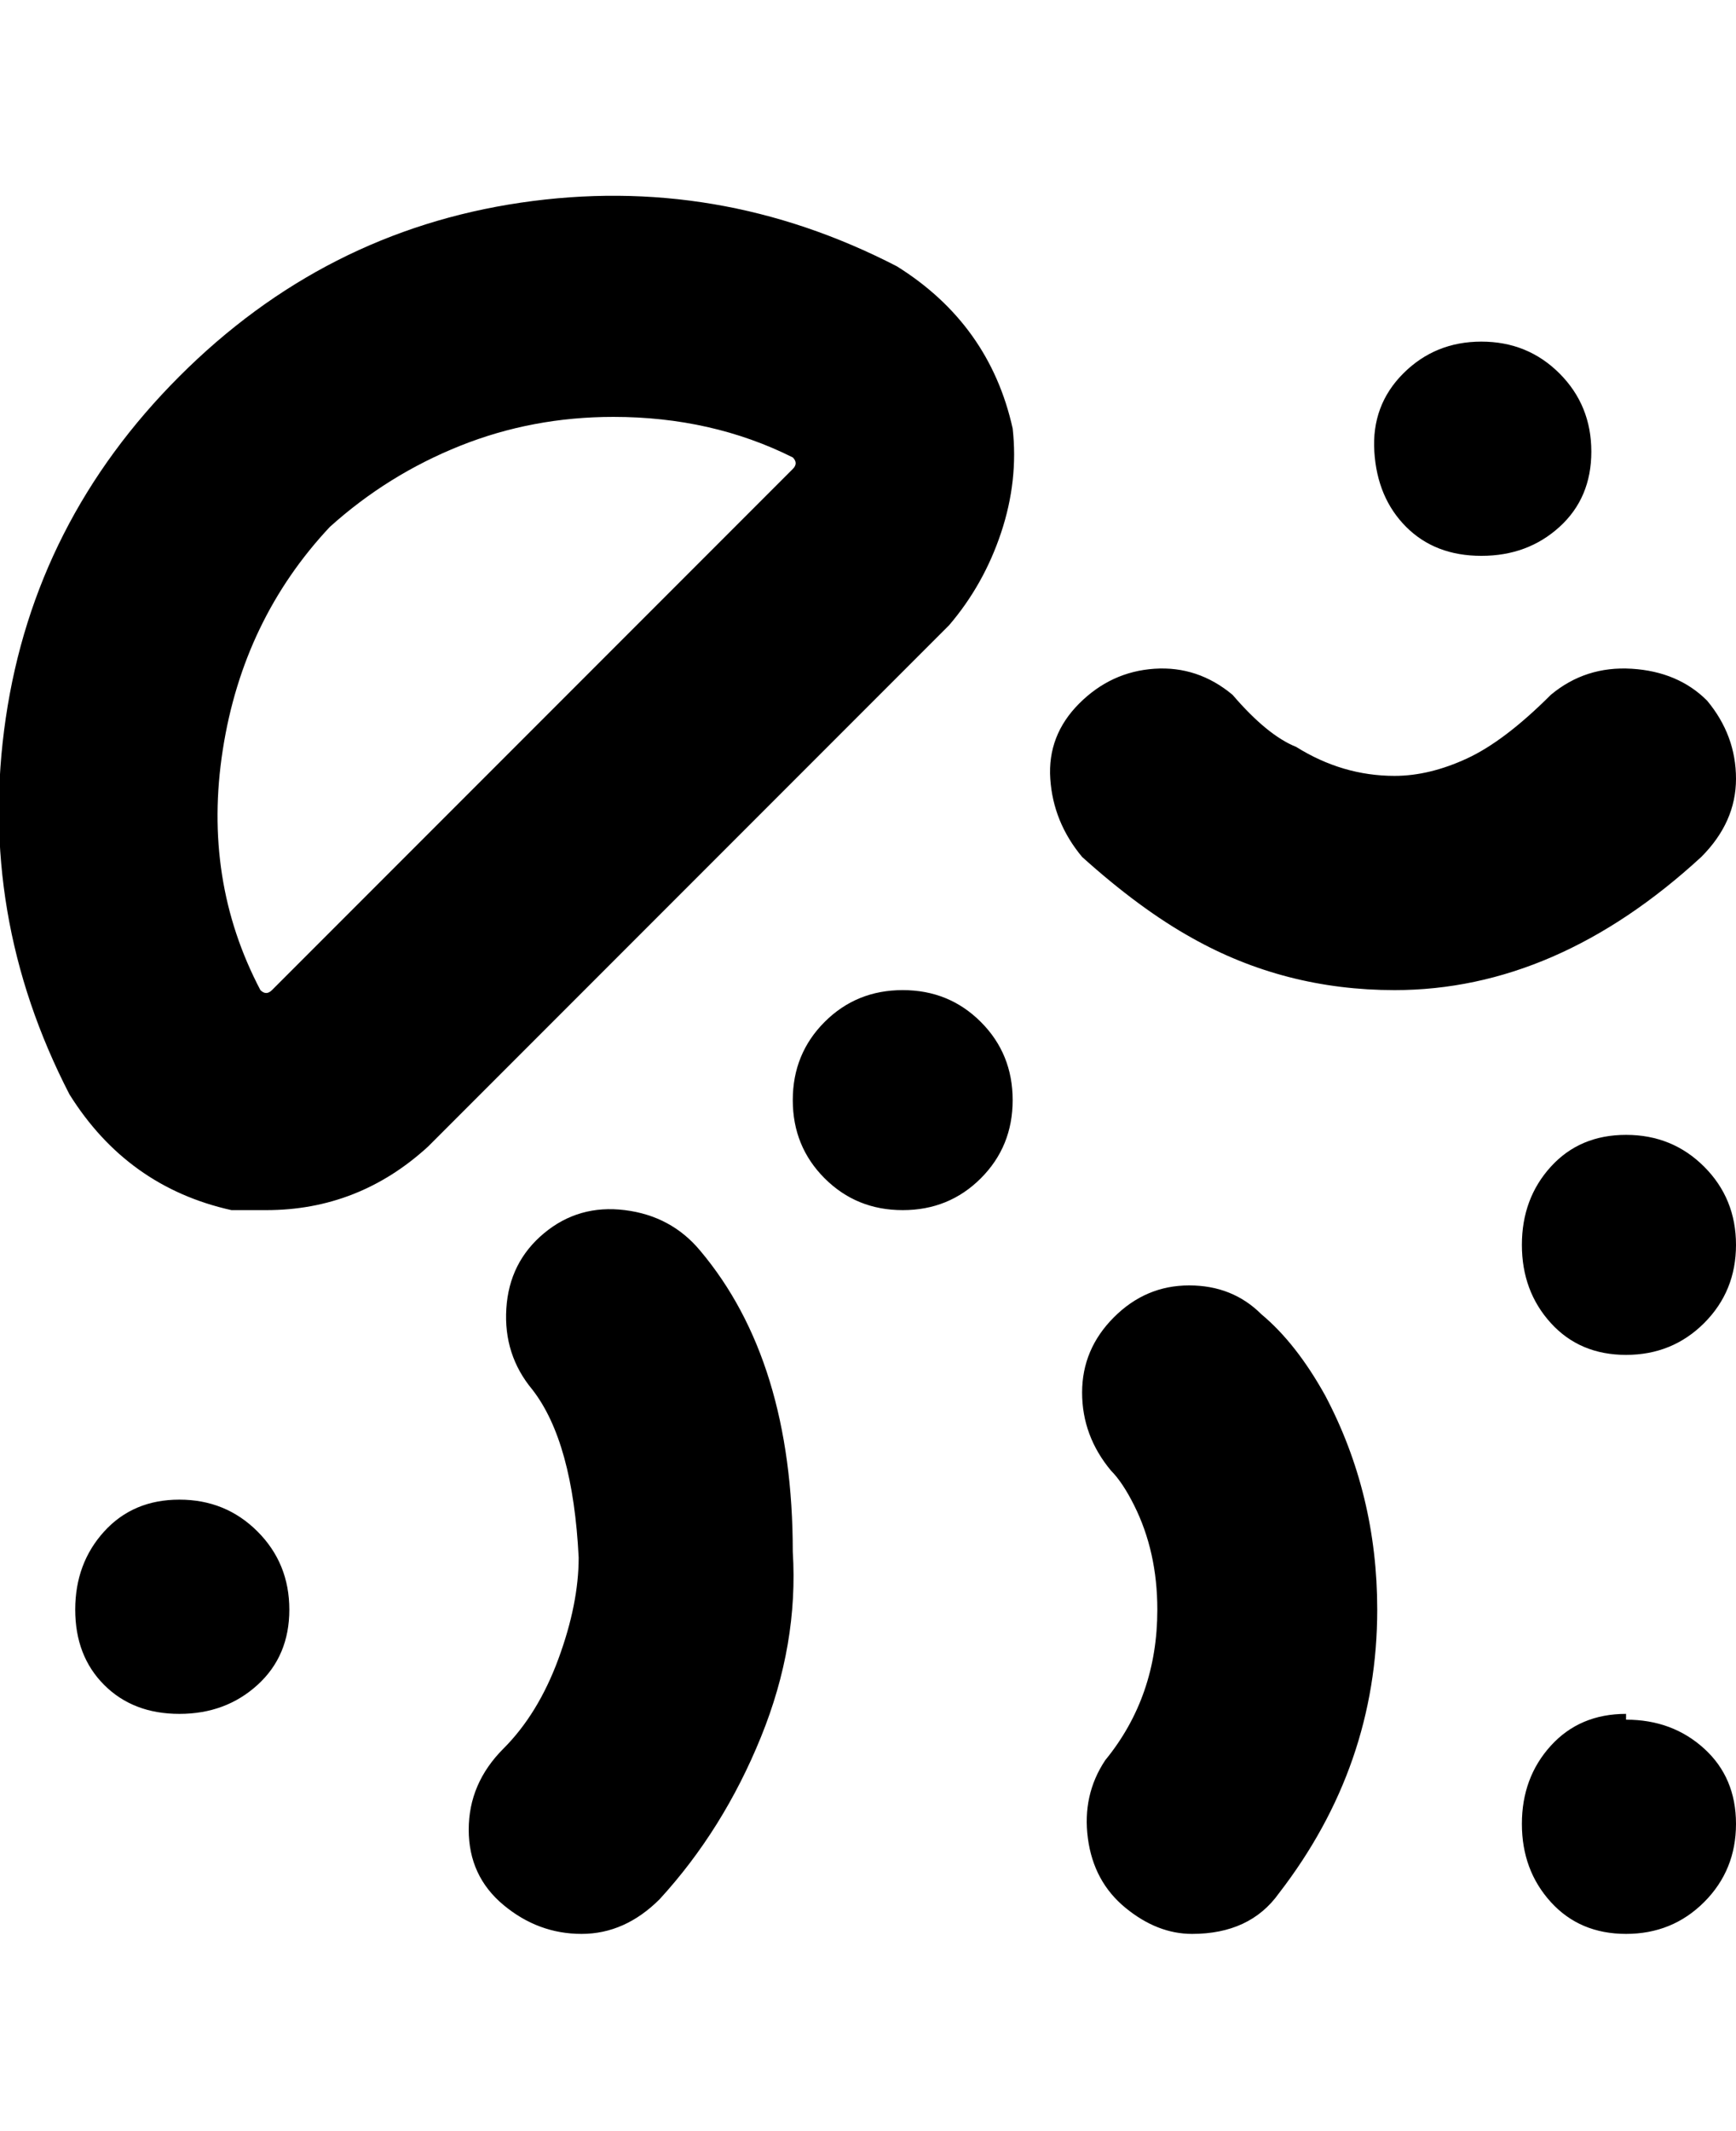 <svg viewBox="0 0 300 368" xmlns="http://www.w3.org/2000/svg"><path d="M137 268q1 16-5.5 32T114 328q-6 6-13.5 6T87 329q-6-5-6-13t6-14q6-6 9.5-15.5T100 269q-1-20-8-29-5-6-4.5-14t6.5-13q6-5 14-4t13 7q16 19 16 52zm19-97q-8 0-13.5 5.5T137 190q0 8 5.5 13.5T156 209q8 0 13.5-5.5T175 190q0-8-5.5-13.5T156 171zM31 259q-8 0-13 5.5T13 278q0 8 5 13t13 5q8 0 13.5-5t5.5-13q0-8-5.5-13.5T31 259zM256 96q8 0 13.5-5t5.5-13q0-8-5.5-13.5T256 59q-8 0-13.5 5.5t-5 13.5q.5 8 5.5 13t13 5zm39 25q-5-5-13-5.5t-14 4.5q-8 8-14.5 11t-12.5 3q-9 0-17-5-5-2-11-9-6-5-13.5-4.5t-13 6q-5.5 5.5-5 13T187 148q10 9 19 14 16 9 35 9 28 0 53-23 6-6 6-13.5t-5-13.5zm-14 175q-8 0-13 5.5t-5 13.5q0 8 5 13.5t13 5.5q8 0 13.5-5.5T300 315q0-8-5.5-13t-13.5-5v-1zm0-100q-8 0-13 5.5t-5 13.5q0 8 5 13.5t13 5.5q8 0 13.5-5.5T300 215q0-8-5.5-13.5T281 196zm-63 31q-5-5-12.5-5t-13 5.5q-5.5 5.5-5.5 13t5 13.5q2 2 4 6 4 8 4 18 0 15-9 26-4 6-3 13.5t6.5 12Q200 334 206 334q10 0 15-7 17-22 17-49 0-20-9-37-5-9-11-14zM175 74q1 9-2 18t-9 16l-90 90q-12 11-28 11h-6q-9-2-16-7t-12-13q-16-31-11-65t30-59q25-25 59-30t65 11q8 5 13 12t7 16zm-38 5q-14-7-31-7-14 0-26.5 5T57 91q-15 16-18.5 38.5T45 171q1 1 2 0l90-90q1-1 0-2z"/></svg>
